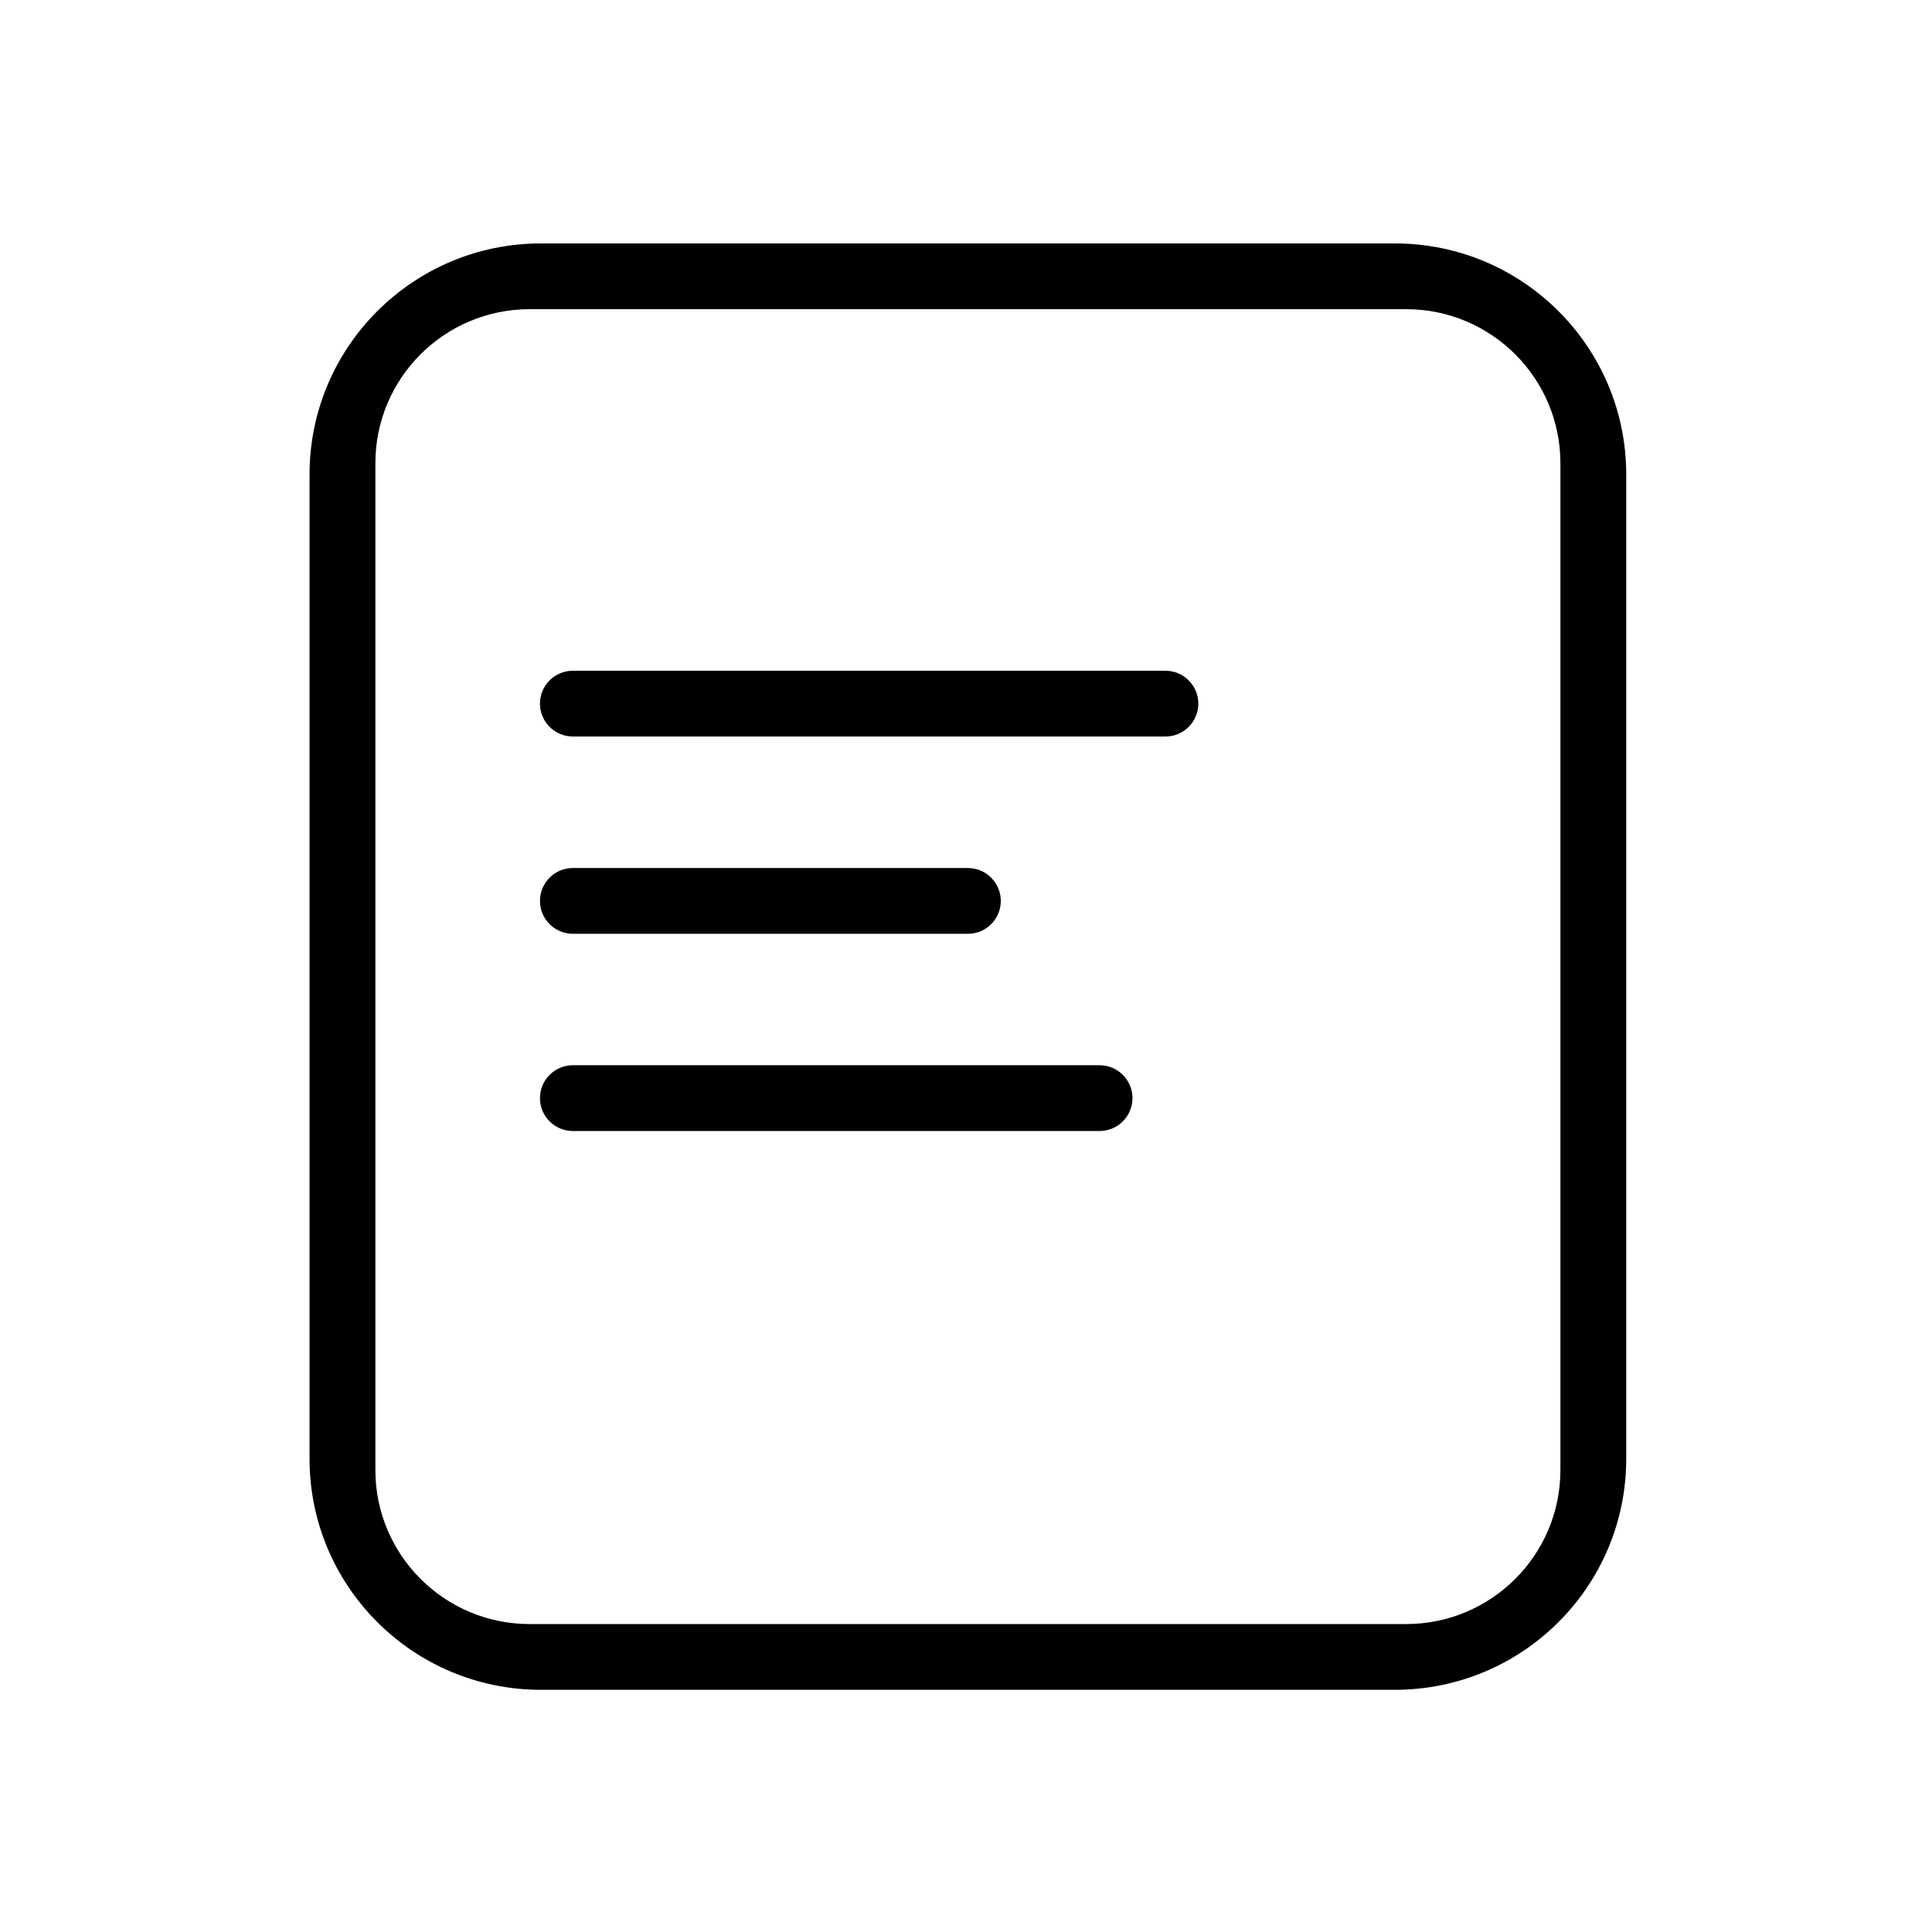 <?xml version="1.0" standalone="no"?><!DOCTYPE svg PUBLIC "-//W3C//DTD SVG 1.1//EN" "http://www.w3.org/Graphics/SVG/1.1/DTD/svg11.dtd"><svg class="icon" width="200px" height="200.00px" viewBox="0 0 1024 1024" version="1.1" xmlns="http://www.w3.org/2000/svg"><path fill="#000000" d="M739.27 895.64H286.73c-67.75 0-122.67-54.84-122.67-122.51v-521.6c0-67.66 54.92-122.51 122.67-122.51h452.54c67.75 0 122.67 54.85 122.67 122.51v521.61c0 67.66-54.92 122.5-122.67 122.5z m87.78-650.11c0-45.11-36.62-81.66-81.79-81.66H280.73c-45.15 0-81.77 36.55-81.77 81.66v533.59c0 45.11 36.62 81.66 81.77 81.66h464.53c45.17 0 81.79-36.55 81.79-81.66V245.53zM617.68 390.37H303.64c-9.63 0-17.45-7.81-17.45-17.43s7.82-17.43 17.45-17.43h314.05c9.63 0 17.45 7.81 17.45 17.43-0.01 9.63-7.83 17.43-17.46 17.43z m-314.04 69.7H513c9.63 0 17.45 7.81 17.45 17.43s-7.82 17.43-17.45 17.43H303.64c-9.63 0-17.45-7.81-17.45-17.43s7.82-17.43 17.45-17.43z m0 104.53h279.15c9.63 0 17.45 7.81 17.45 17.43 0 9.62-7.82 17.43-17.45 17.43H303.64c-9.63 0-17.45-7.81-17.45-17.43 0-9.62 7.82-17.43 17.45-17.43z"  /></svg>